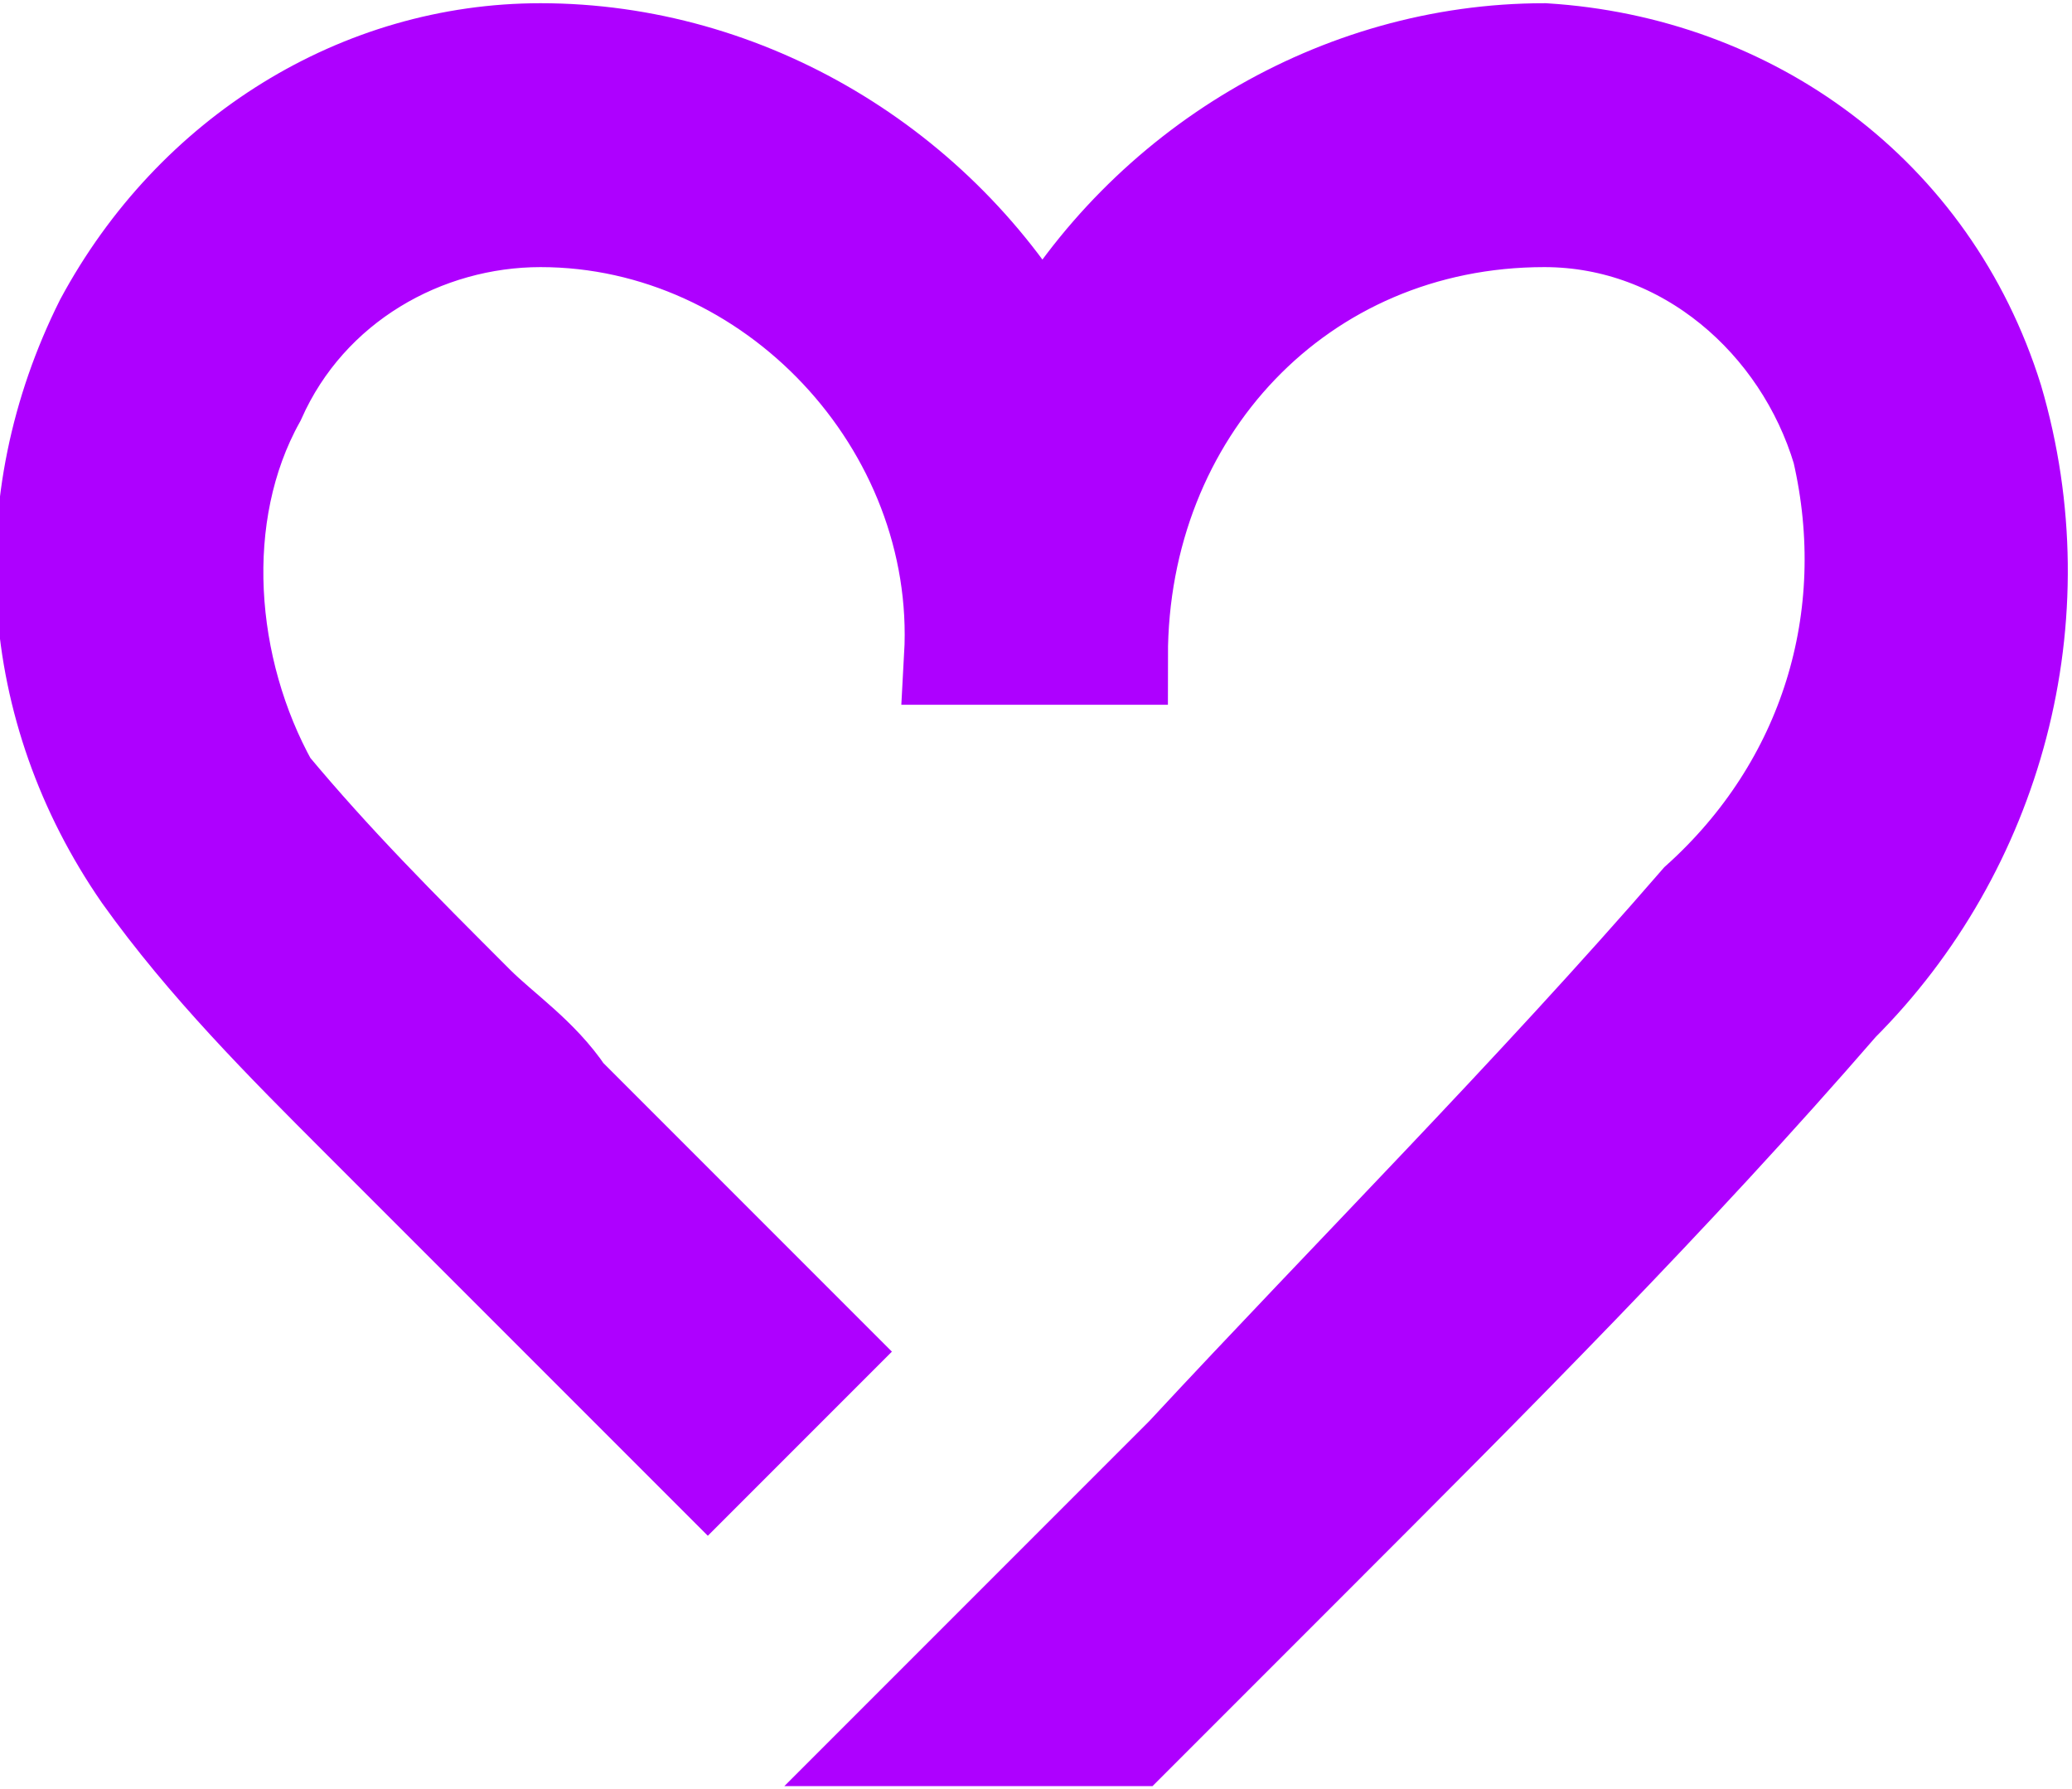 <?xml version="1.0" encoding="utf-8"?>
<!-- Generator: Adobe Illustrator 24.0.0, SVG Export Plug-In . SVG Version: 6.00 Build 0)  -->
<svg version="1.1" id="레이어_1" xmlns="http://www.w3.org/2000/svg" xmlns:xlink="http://www.w3.org/1999/xlink" x="0px"
	 y="0px" viewBox="0 0 16.1 13.9" style="enable-background:new 0 0 16.1 13.9;" xml:space="preserve">
<style type="text/css">
	.st0{fill:#AE00FF;stroke:#AE00FF;stroke-width:0.75;stroke-miterlimit:10;}
</style>
<path class="st0" d="M15.5,3.1C15,1.5,13.6,0.5,12,0.4l0,0c-1.6,0-3.1,0.9-3.9,2.3C7.3,1.3,5.8,0.4,4.2,0.4c-1.4,0-2.7,0.8-3.4,2.1
	c-0.7,1.4-0.6,3,0.3,4.3c0.5,0.7,1.1,1.3,1.7,1.9l0.7,0.7l2,2l0.9-0.9l-2-2C4.2,8.2,3.9,8,3.7,7.8C3.1,7.2,2.6,6.7,2.1,6.1
	C1.6,5.2,1.5,4,2,3.1c0.4-0.9,1.3-1.4,2.2-1.4c1.8,0,3.3,1.6,3.2,3.4h1.3c0-1.9,1.4-3.4,3.3-3.4l0,0l0,0c1.1,0,2,0.8,2.3,1.8
	c0.3,1.3-0.1,2.6-1.1,3.5c-1.3,1.5-2.7,2.9-4,4.3C8.5,12,7.8,12.7,7,13.5h1.8l1.4-1.4c1.4-1.4,2.8-2.8,4.1-4.3
	C15.5,6.6,16,4.8,15.5,3.1z"/>
</svg>
